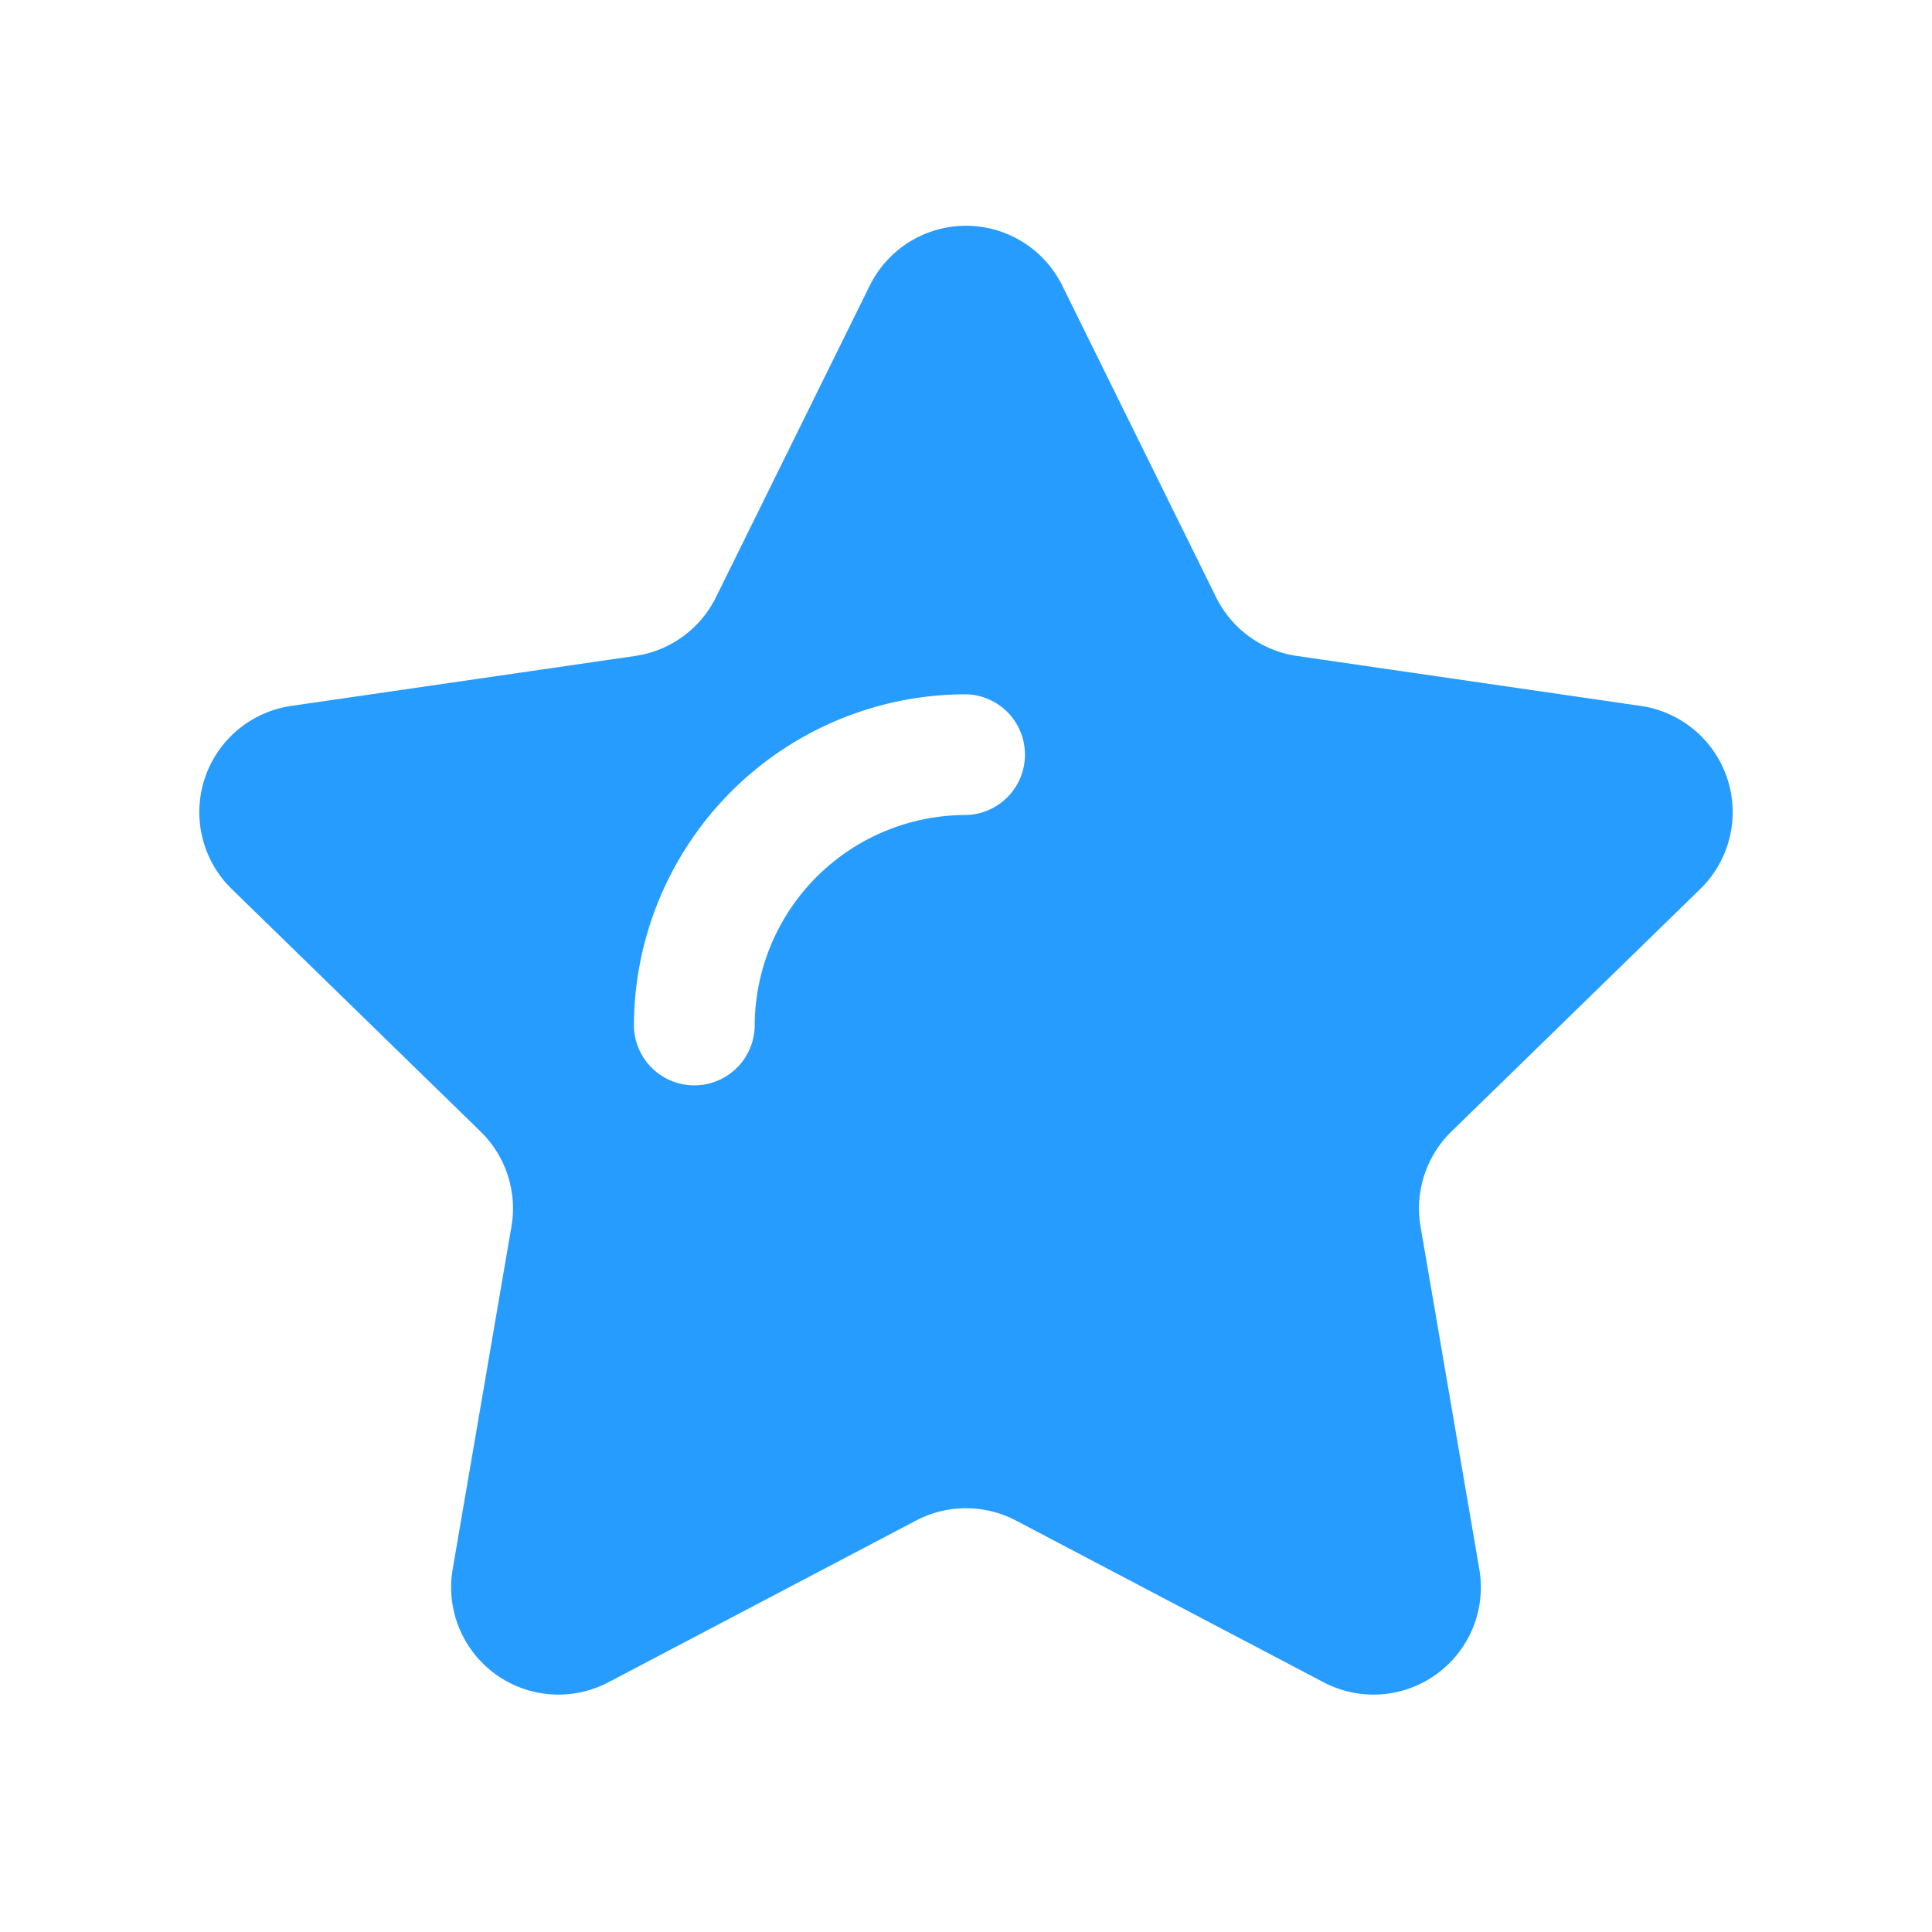 <?xml version="1.0" standalone="no"?><!DOCTYPE svg PUBLIC "-//W3C//DTD SVG 1.1//EN" "http://www.w3.org/Graphics/SVG/1.1/DTD/svg11.dtd"><svg t="1658732137024" class="icon" viewBox="0 0 1024 1024" version="1.1" xmlns="http://www.w3.org/2000/svg" p-id="1041" xmlns:xlink="http://www.w3.org/1999/xlink" width="200" height="200"><defs><style type="text/css"></style></defs><path d="M537.183 125.535a56.889 56.889 0 0 1 25.828 25.828l81.541 165.167a56.889 56.889 0 0 0 42.818 31.137l182.291 26.491a56.889 56.889 0 0 1 31.516 97.033l-131.906 128.569a56.889 56.889 0 0 0-16.346 50.347l31.137 181.551a56.889 56.889 0 0 1-82.546 59.98l-163.044-85.713a56.889 56.889 0 0 0-52.945 0l-163.044 85.713a56.889 56.889 0 0 1-82.546-59.98l31.137-181.551a56.889 56.889 0 0 0-16.346-50.347l-131.906-128.569a56.889 56.889 0 0 1 31.516-97.033l182.291-26.491a56.889 56.889 0 0 0 42.837-31.118l81.522-165.167a56.889 56.889 0 0 1 76.193-25.847zM512 367.995a175.995 175.995 0 0 0-175.995 176.014 32.009 32.009 0 0 0 64 0A111.995 111.995 0 0 1 512 431.976a32.009 32.009 0 0 0 0-64z" fill="#279CFF" p-id="1042"></path></svg>